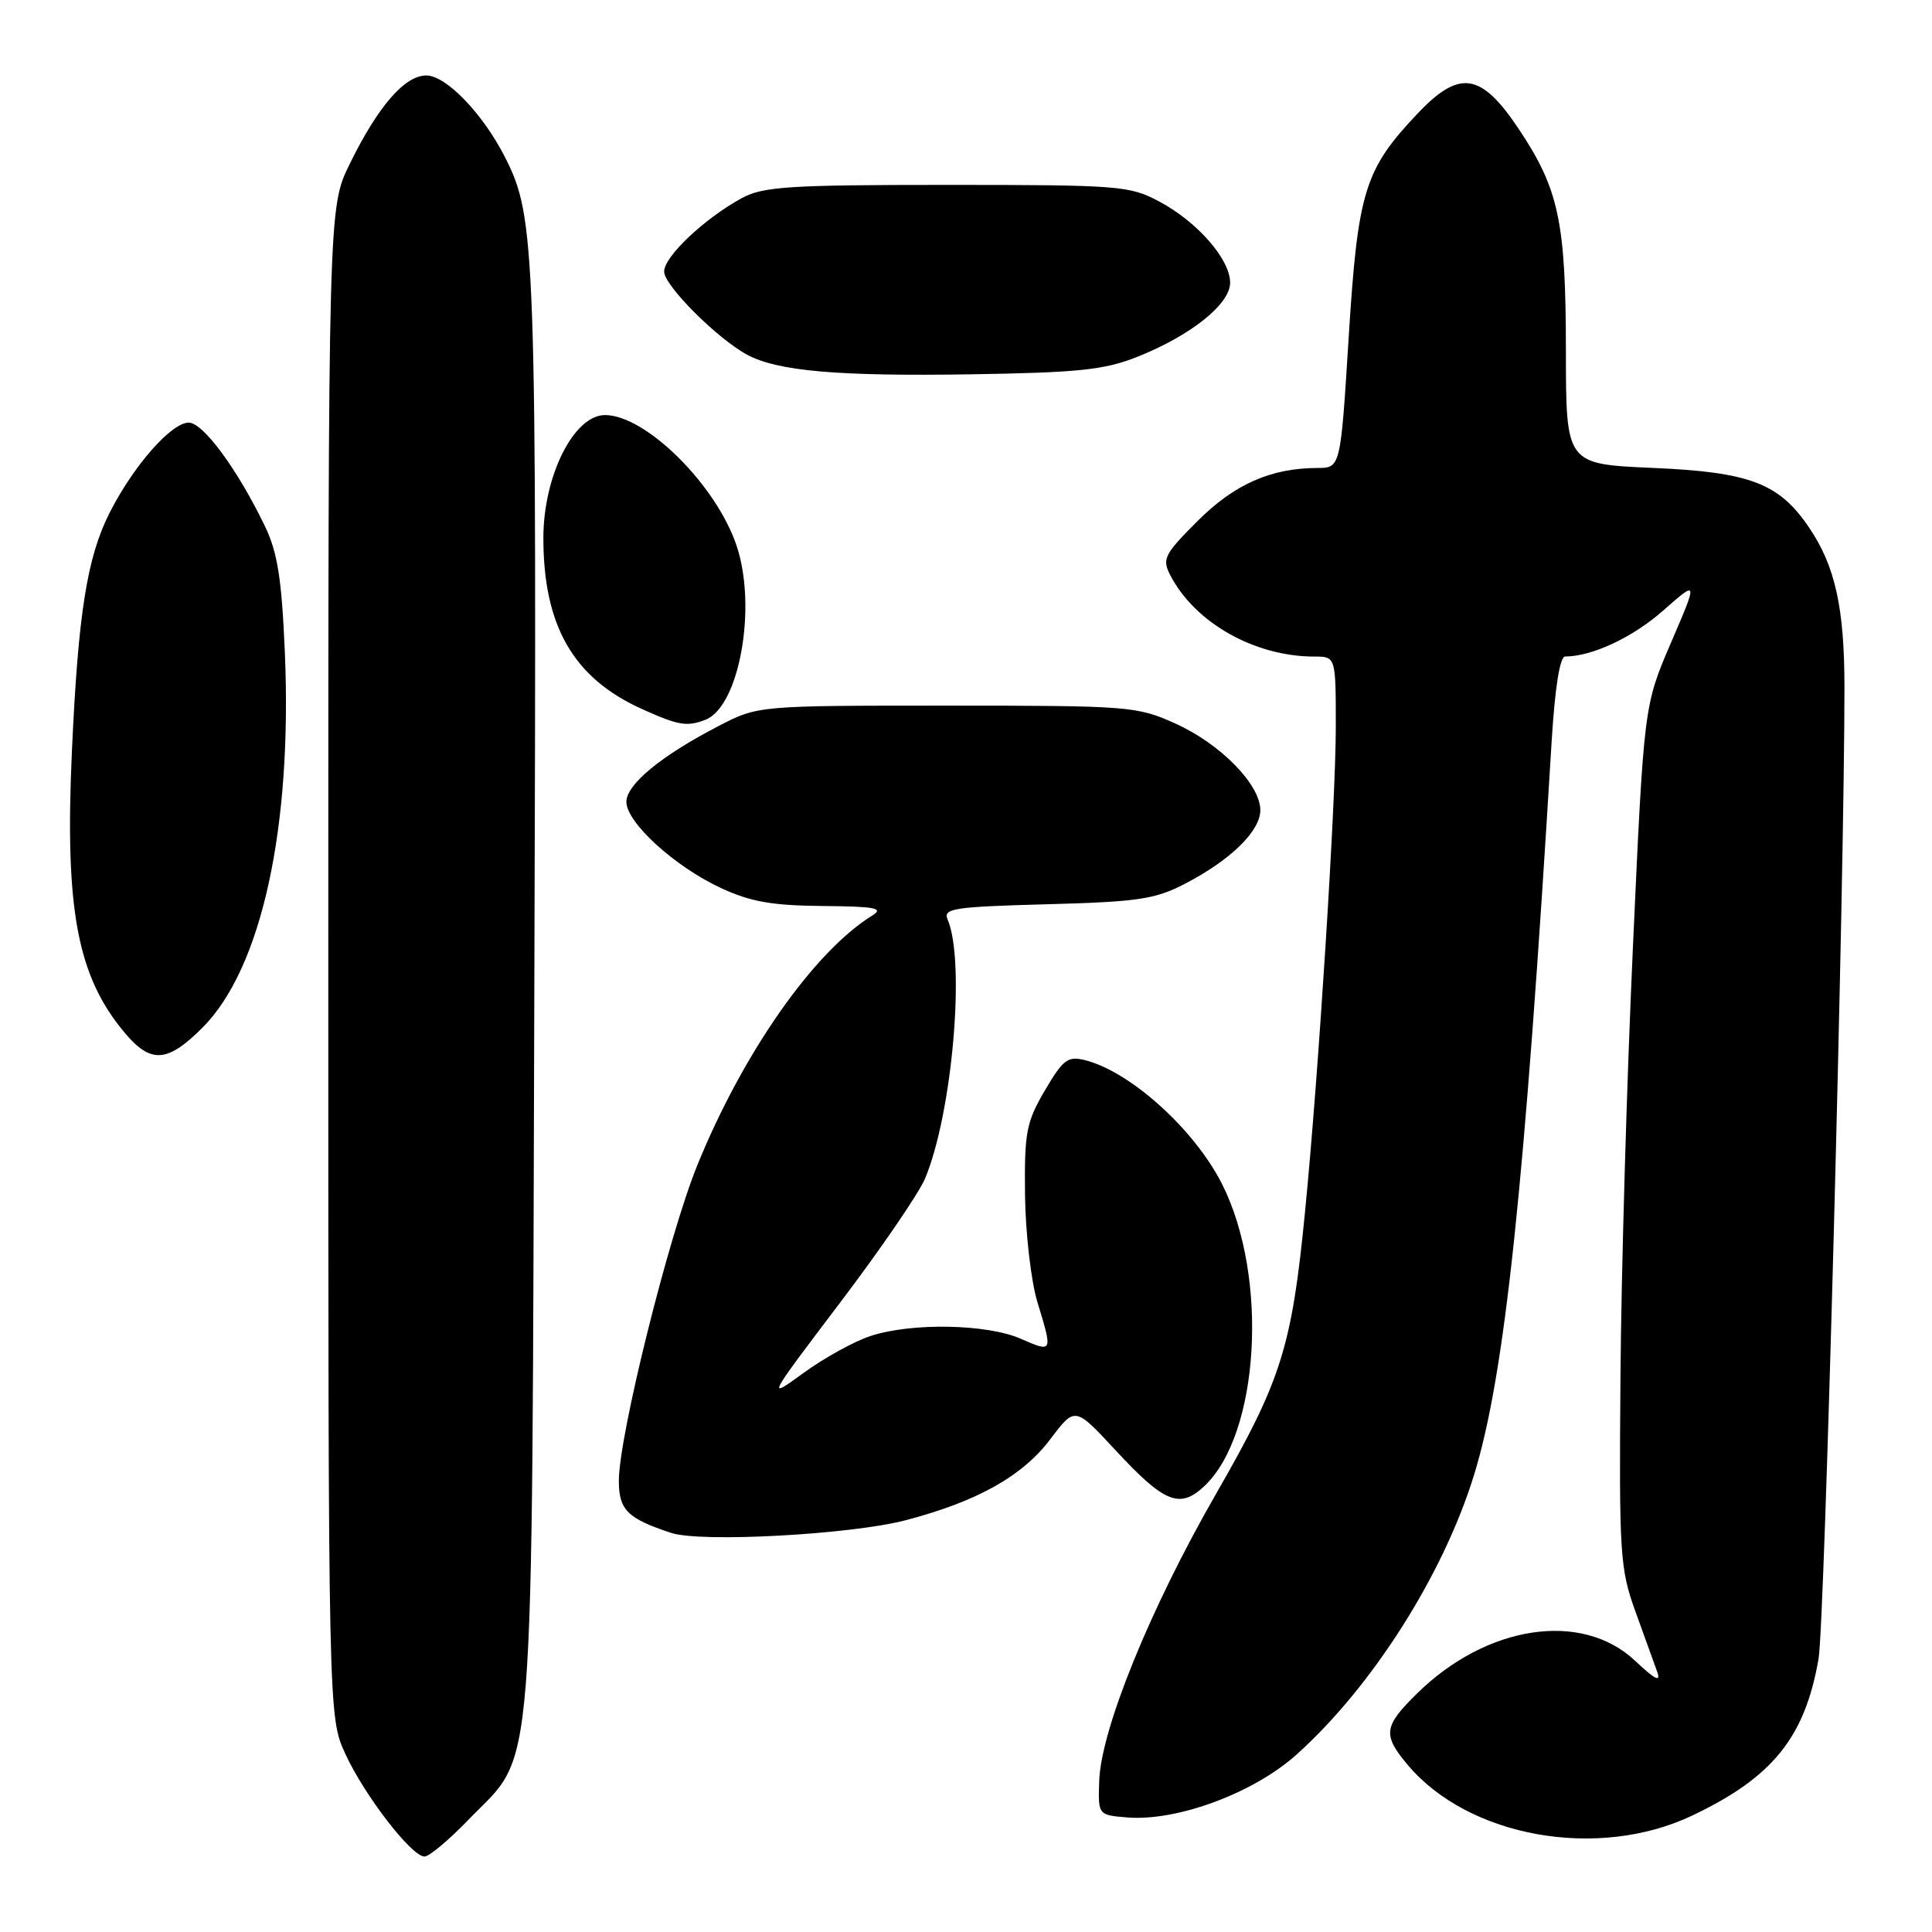 <?xml version="1.0" encoding="UTF-8" standalone="no"?>
<!DOCTYPE svg PUBLIC "-//W3C//DTD SVG 1.1//EN" "http://www.w3.org/Graphics/SVG/1.1/DTD/svg11.dtd" >
<svg xmlns="http://www.w3.org/2000/svg" xmlns:xlink="http://www.w3.org/1999/xlink" version="1.1" viewBox="0 0 256 256">
 <g >
 <path fill="currentColor"
d=" M 62.04 241.16 C 71.04 231.81 70.45 239.30 70.80 131.50 C 71.12 32.53 70.99 28.82 66.90 20.80 C 63.96 15.03 59.10 10.00 56.49 10.00 C 53.62 10.00 50.09 14.08 46.34 21.72 C 43.50 27.50 43.50 27.50 43.50 127.50 C 43.50 227.50 43.50 227.50 45.77 232.42 C 48.31 237.93 54.54 246.00 56.25 246.00 C 56.87 246.00 59.47 243.82 62.04 241.16 Z  M 224.23 240.57 C 234.90 235.50 239.16 230.21 240.97 219.79 C 241.78 215.14 244.41 116.27 244.40 91.00 C 244.39 80.56 243.18 75.04 239.75 69.96 C 235.76 64.03 231.93 62.56 219.00 62.00 C 207.50 61.50 207.50 61.50 207.49 46.50 C 207.48 29.34 206.56 25.03 201.18 17.00 C 196.25 9.64 193.40 9.20 187.91 14.97 C 180.81 22.44 179.92 25.30 178.71 44.66 C 177.63 62.00 177.63 62.00 174.56 62.01 C 168.41 62.02 163.56 64.16 158.68 69.04 C 154.29 73.43 153.96 74.07 155.05 76.18 C 158.31 82.52 166.24 87.00 174.18 87.00 C 177.00 87.00 177.00 87.00 177.00 96.34 C 177.00 106.31 174.72 142.33 172.93 160.50 C 171.17 178.53 169.78 182.91 161.11 197.98 C 152.40 213.14 145.88 229.16 145.65 236.00 C 145.50 240.50 145.50 240.50 149.35 240.82 C 155.97 241.36 166.13 237.59 171.81 232.48 C 181.83 223.48 191.22 208.69 195.30 195.50 C 199.39 182.27 202.02 157.52 205.60 98.25 C 206.04 91.10 206.69 87.00 207.39 86.99 C 210.97 86.98 216.34 84.46 220.37 80.91 C 225.00 76.83 225.00 76.83 221.41 85.17 C 217.83 93.50 217.83 93.50 216.37 125.50 C 215.56 143.10 214.82 168.75 214.72 182.50 C 214.53 205.91 214.66 207.88 216.69 213.50 C 217.89 216.80 219.19 220.40 219.58 221.50 C 220.11 222.96 219.33 222.58 216.68 220.08 C 209.61 213.41 197.01 215.30 187.75 224.41 C 183.32 228.77 183.18 229.87 186.54 233.87 C 194.62 243.46 211.74 246.51 224.23 240.57 Z  M 120.00 201.44 C 129.50 198.95 135.49 195.59 139.19 190.68 C 142.44 186.37 142.44 186.37 147.79 192.14 C 154.28 199.15 156.33 199.98 159.57 196.93 C 166.91 190.04 168.13 169.16 161.92 156.88 C 158.26 149.64 149.79 141.99 143.75 140.47 C 141.49 139.91 140.86 140.39 138.45 144.49 C 135.98 148.71 135.73 150.04 135.82 158.33 C 135.88 163.37 136.62 169.75 137.45 172.50 C 139.51 179.26 139.52 179.25 135.25 177.39 C 130.77 175.43 120.86 175.24 115.40 177.01 C 113.25 177.70 109.26 179.90 106.53 181.88 C 101.55 185.50 101.55 185.50 111.32 172.60 C 116.70 165.51 121.76 158.11 122.58 156.15 C 126.19 147.51 127.94 127.39 125.57 121.85 C 124.93 120.37 126.29 120.16 138.68 119.82 C 150.77 119.50 153.06 119.16 157.00 117.11 C 163.05 113.98 167.00 110.12 167.00 107.35 C 167.00 103.96 161.72 98.57 155.76 95.88 C 150.67 93.58 149.68 93.50 125.46 93.50 C 100.42 93.50 100.42 93.50 95.20 96.21 C 87.61 100.14 83.00 103.94 83.00 106.25 C 83.00 108.98 89.37 114.80 95.49 117.65 C 99.44 119.49 102.29 119.99 109.00 120.05 C 116.00 120.11 117.16 120.33 115.58 121.31 C 107.84 126.11 98.50 139.43 92.42 154.34 C 88.61 163.69 82.01 190.22 82.00 196.21 C 82.00 200.08 83.14 201.21 88.94 203.12 C 92.89 204.42 112.74 203.34 120.00 201.44 Z  M 26.82 136.18 C 34.66 128.34 38.75 109.66 37.74 86.32 C 37.32 76.63 36.77 73.16 35.08 69.67 C 31.44 62.14 26.91 56.00 25.01 56.00 C 22.70 56.00 17.69 61.71 14.53 67.93 C 11.53 73.87 10.36 81.24 9.53 99.50 C 8.57 120.51 10.23 129.37 16.55 136.88 C 19.99 140.96 22.18 140.82 26.82 136.18 Z  M 93.46 95.38 C 97.95 93.65 100.33 80.52 97.62 72.36 C 94.95 64.31 85.59 55.00 80.17 55.00 C 76.04 55.00 72.00 63.05 72.00 71.29 C 72.00 82.92 75.97 89.83 85.00 93.92 C 89.89 96.13 91.00 96.32 93.46 95.38 Z  M 150.63 47.31 C 157.74 44.50 163.00 40.31 163.00 37.46 C 163.00 34.37 158.68 29.41 153.62 26.71 C 149.70 24.61 148.33 24.50 125.50 24.50 C 104.43 24.50 101.10 24.72 98.26 26.27 C 93.32 28.97 88.00 34.00 88.00 35.98 C 88.00 37.83 95.05 44.89 99.03 47.02 C 103.06 49.17 110.97 49.87 128.50 49.60 C 142.82 49.38 146.31 49.02 150.63 47.31 Z "/>
</g>
</svg>